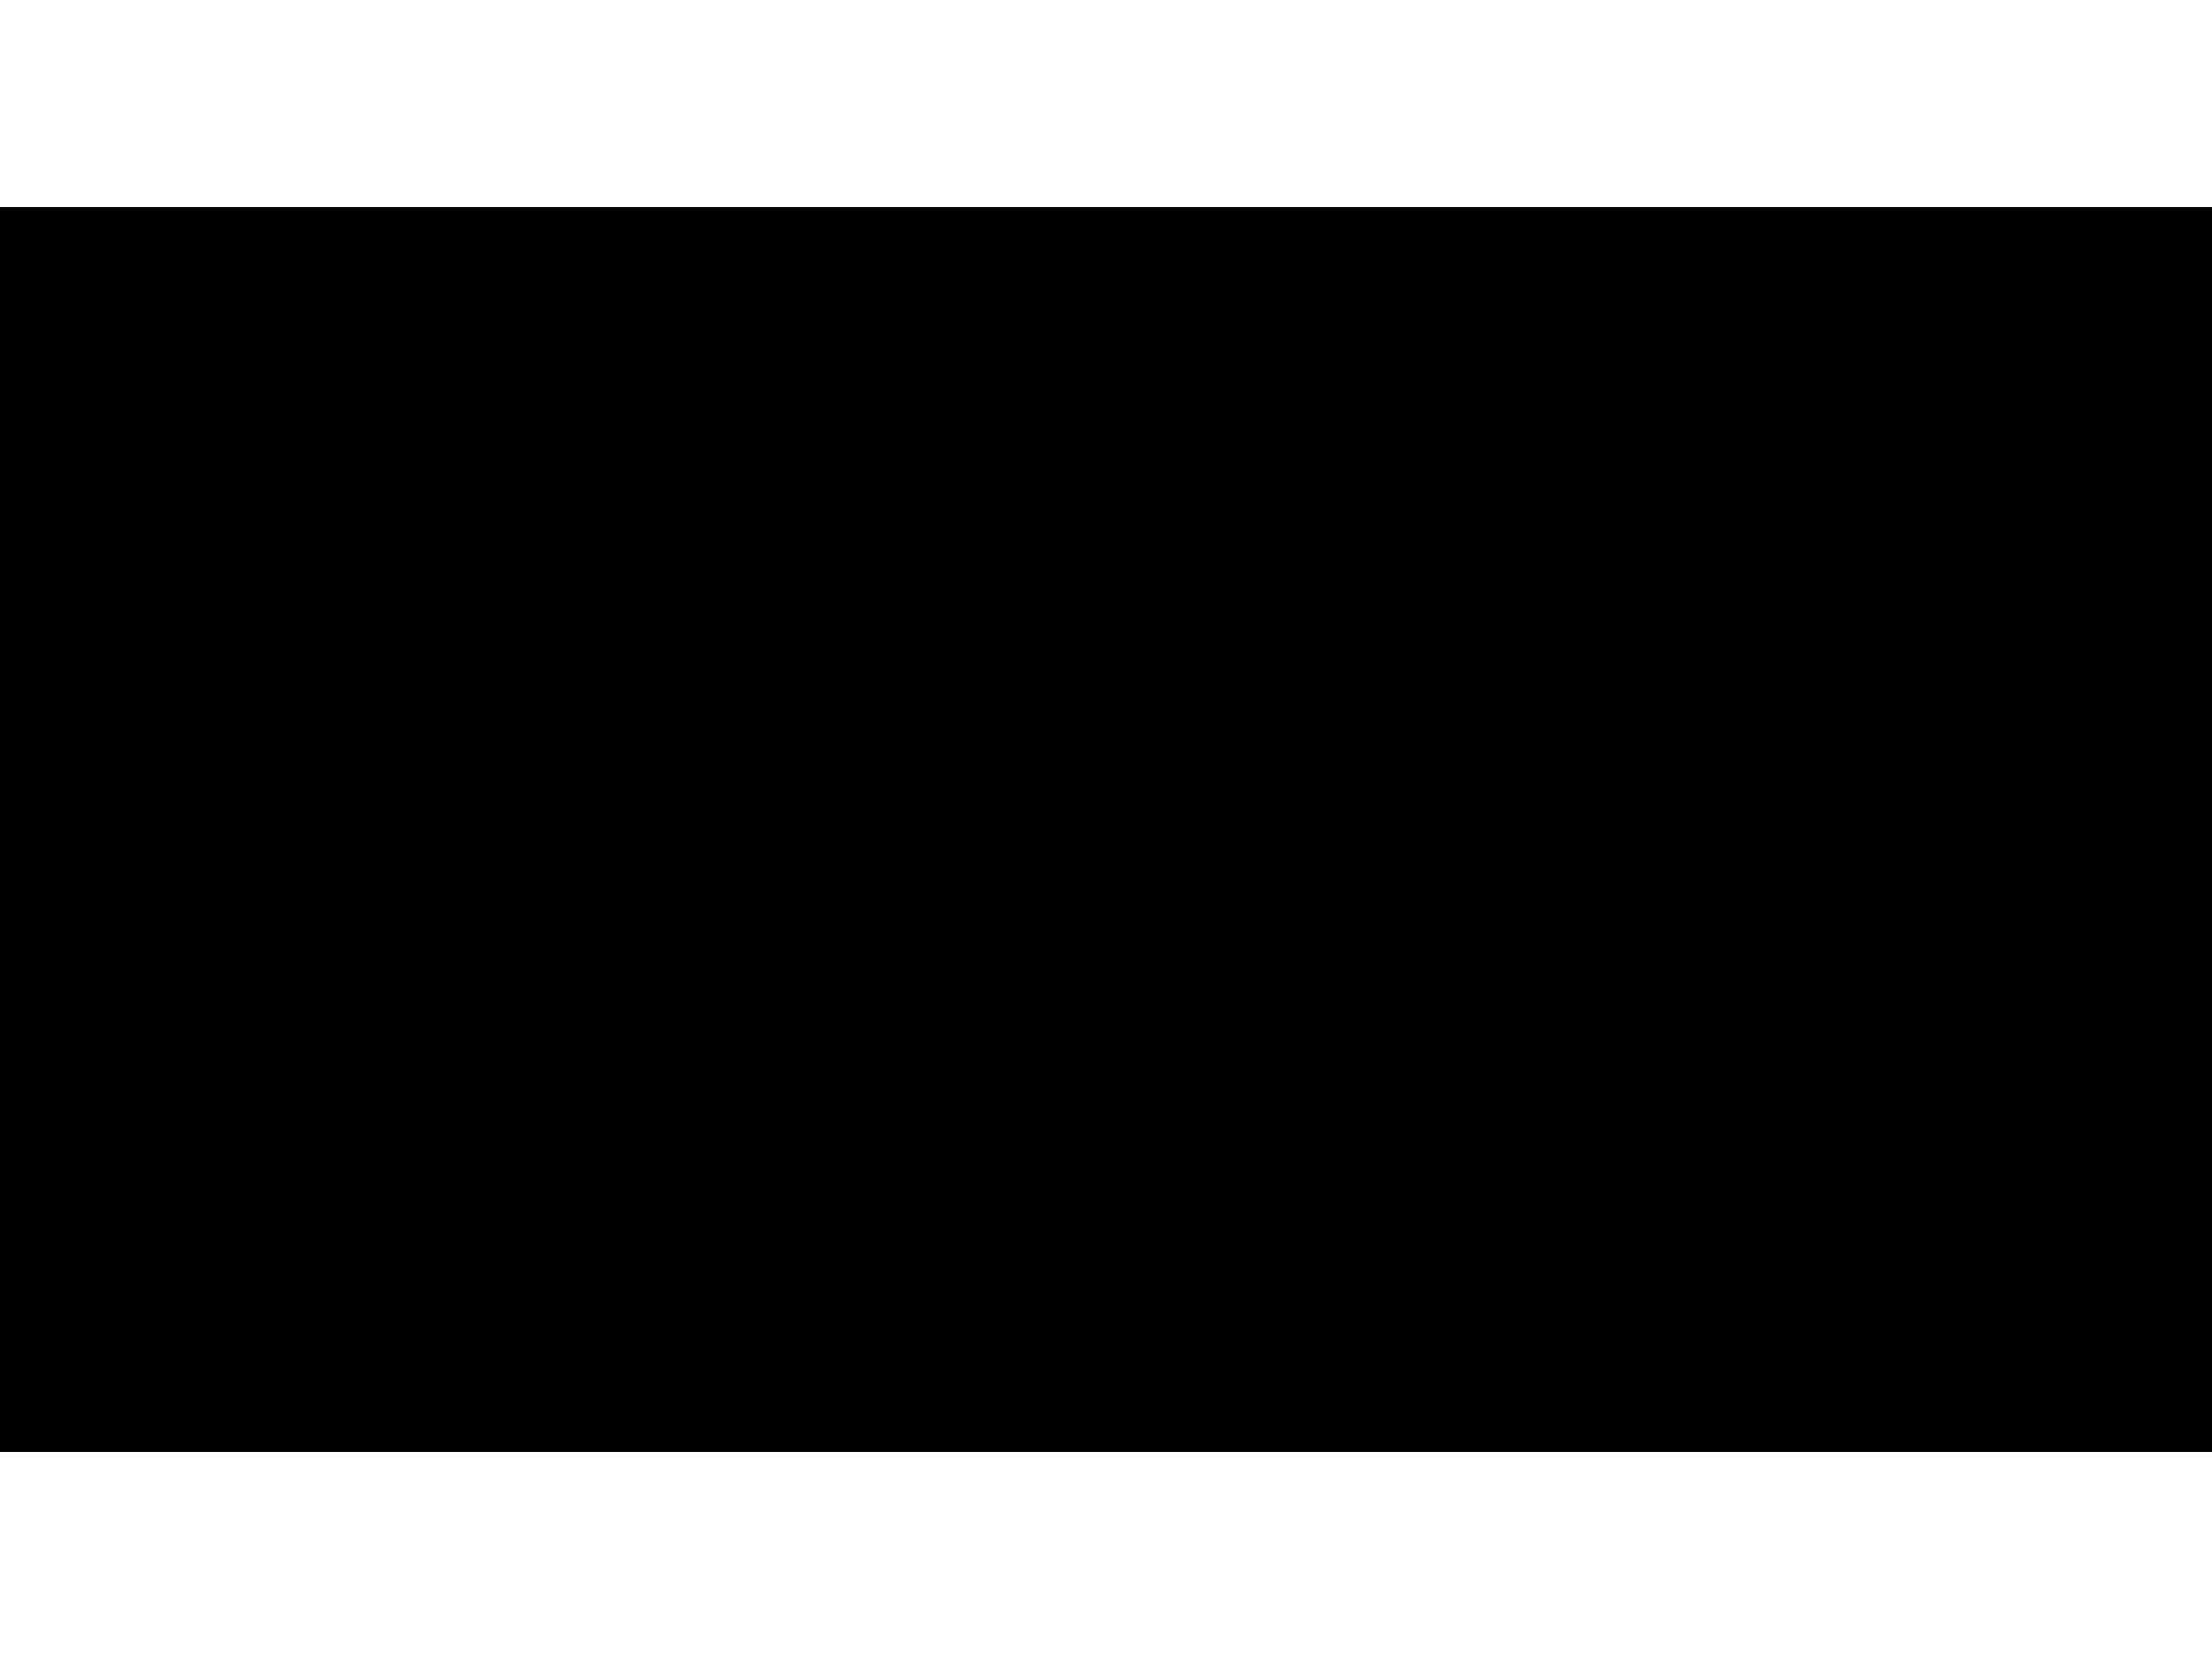 <svg id="Ebene_1" xmlns="http://www.w3.org/2000/svg" xmlns:xlink="http://www.w3.org/1999/xlink" viewBox="0 0 1024 768" width="1024" height="768"><style>.st0{clip-path:url(#SVGID_2_)}.st1{clip-path:url(#SVGID_7_)}.st2{clip-path:url(#SVGID_8_)}.st3{clip-path:url(#SVGID_9_)}.st4{clip-path:url(#SVGID_10_)}.st5{opacity:.8}.st6{clip-path:url(#SVGID_12_);fill:none;stroke:#e5007d;stroke-width:.5}.st7{clip-path:url(#SVGID_14_)}.st8{clip-path:url(#SVGID_16_);fill:none;stroke:#e5007d;stroke-width:.5}.st9{clip-path:url(#SVGID_18_)}.st10{clip-path:url(#SVGID_21_)}.st11,.st12{clip-path:url(#SVGID_22_);fill:#e5007d}.st12{fill:none;stroke:#e5007d;stroke-width:.5}.st13{clip-path:url(#SVGID_24_)}.st14{clip-path:url(#SVGID_26_);fill:none;stroke:#e5007d;stroke-width:.5}.st15{clip-path:url(#SVGID_28_)}.st16{clip-path:url(#SVGID_30_);fill:none;stroke:#e5007d;stroke-width:.5}.st17{clip-path:url(#SVGID_33_)}.st18{clip-path:url(#SVGID_34_)}.st19,.st20{clip-path:url(#SVGID_36_);fill:none;stroke:#000}.st20{clip-path:url(#SVGID_38_)}.st21{clip-path:url(#SVGID_40_)}.st22,.st23{clip-path:url(#SVGID_42_);fill:none;stroke:#000}.st23{clip-path:url(#SVGID_44_)}.st24{clip-path:url(#SVGID_46_)}.st25{clip-path:url(#SVGID_48_)}.st26{opacity:.5}.st27{clip-path:url(#SVGID_51_)}.st28,.st29{clip-path:url(#SVGID_52_);fill:#e5007d}.st29{fill:none;stroke:#43bdd6;stroke-width:2}.st30{clip-path:url(#SVGID_54_)}.st31{clip-path:url(#SVGID_56_);fill:none;stroke:#43bdd6;stroke-width:2}.st32{clip-path:url(#SVGID_58_)}.st33{clip-path:url(#SVGID_60_);fill:none;stroke:#43bdd6;stroke-width:2}.st34{clip-path:url(#SVGID_62_)}.st35{clip-path:url(#SVGID_64_);fill:none;stroke:#000}.st36{clip-path:url(#SVGID_66_)}.st37{clip-path:url(#SVGID_68_)}.st38{fill:none;stroke:#43bdd6;stroke-width:2}.st39{clip-path:url(#SVGID_76_)}.st40{clip-path:url(#SVGID_77_)}.st41{clip-path:url(#SVGID_78_)}.st42{clip-path:url(#SVGID_79_)}.st43{clip-path:url(#SVGID_80_)}.st44{clip-path:url(#SVGID_81_)}.st45,.st46{clip-path:url(#SVGID_82_)}.st46{fill:#e5007d}.st47{clip-path:url(#SVGID_88_)}.st48{clip-path:url(#SVGID_89_)}.st49{clip-path:url(#SVGID_90_)}.st50{clip-path:url(#SVGID_91_)}.st51{clip-path:url(#SVGID_92_);fill:none;stroke:#000}.st52{clip-path:url(#SVGID_95_)}.st53{clip-path:url(#SVGID_96_);fill:none;stroke:#000}.st54{clip-path:url(#SVGID_99_)}.st55{clip-path:url(#SVGID_100_);fill:none;stroke:#000}.st56{clip-path:url(#SVGID_124_)}.st57{clip-path:url(#SVGID_125_)}.st58{clip-path:url(#SVGID_126_)}.st59{clip-path:url(#SVGID_127_)}.st60{clip-path:url(#SVGID_128_)}.st61{clip-path:url(#SVGID_129_)}.st62{clip-path:url(#SVGID_130_)}.st63{clip-path:url(#SVGID_131_)}.st64{clip-path:url(#SVGID_132_)}.st65{clip-path:url(#SVGID_133_)}.st66{clip-path:url(#SVGID_134_)}.st67{clip-path:url(#SVGID_135_)}.st68{clip-path:url(#SVGID_136_)}.st69{clip-path:url(#SVGID_137_)}.st70{clip-path:url(#SVGID_138_)}.st71{clip-path:url(#SVGID_139_)}.st72{clip-path:url(#SVGID_140_)}.st73{clip-path:url(#SVGID_141_)}.st74{clip-path:url(#SVGID_142_)}.st75{clip-path:url(#SVGID_143_)}.st76{clip-path:url(#SVGID_144_)}.st77{clip-path:url(#SVGID_145_)}.st78{clip-path:url(#SVGID_146_);stroke:#000}.st78,.st79{fill:none}</style><defs><path id="SVGID_1_" d="M0 96h1024v576H0z"/></defs><clipPath id="SVGID_2_"><use xlink:href="#SVGID_1_" overflow="visible"/></clipPath><g class="st0"><defs><path id="SVGID_3_" d="M0 96h1024v576H0z"/></defs><defs><path id="SVGID_4_" d="M0 96h1024v576H0z"/></defs><defs><path id="SVGID_5_" d="M0 96h1024v576H0z"/></defs><defs><path id="SVGID_6_" d="M0 96h1024v576H0z"/></defs><clipPath id="SVGID_7_"><use xlink:href="#SVGID_3_" overflow="visible"/></clipPath><clipPath id="SVGID_8_" class="st1"><use xlink:href="#SVGID_4_" overflow="visible"/></clipPath><clipPath id="SVGID_9_" class="st2"><use xlink:href="#SVGID_5_" overflow="visible"/></clipPath><clipPath id="SVGID_10_" class="st3"><use xlink:href="#SVGID_6_" overflow="visible"/></clipPath><path class="st4" d="M476.4 430.9c.9-2.9 2-5.1 3.4-6.7 4.5 4.8 9.8 7.2 15.6 7.2 5.5 0 10.1-1.7 13.8-5.2s5.4-7.9 5.4-13.5c0-3.5-1-7.2-2.9-11-2-3.8-7.4-7.6-16.1-11.6-5.8-2.6-9.8-5-11.8-7-2.1-2-3.2-4.4-3.2-7.2 0-2.5 1-4.7 2.9-6.7 1.9-1.9 4.4-2.9 7.5-2.9 4.1 0 7.5 1.7 10.5 5.1 3 3.4 5 7.4 6 12.1h2.9v-19.6h-2.9c-1.2 3-2.2 4.9-3 5.7-3.6-4.5-8.2-6.7-13.7-6.7-5.4 0-9.7 1.9-12.6 5.7-3 3.8-4.5 7.8-4.5 11.9 0 4.4 1.4 8.1 4.2 11.1 2.8 3 7.4 6.1 13.8 9.3 6.1 3 10.2 5.5 12.3 7.7 2.1 2.1 3.1 4.9 3.1 8.2 0 2.8-1 5.4-2.9 7.8-1.9 2.4-4.9 3.6-8.8 3.6-9.1 0-15.3-6-18.8-18.1h-3V431h2.8zm-89.3-64.5v3.6c3.7 0 6.2.4 7.6 1.2s2.2 2 2.5 3.6c.3 1.6.4 6.1.4 13.4v18.9c0 7.7-.2 12.4-.5 13.8-.3 1.5-1.2 2.6-2.6 3.3-1.4.7-3.9 1.1-7.4 1.1v3.6h32.1v-3.6c-3.7 0-6.2-.4-7.6-1.2-1.4-.8-2.2-2-2.5-3.6-.3-1.6-.4-6.1-.4-13.4v-25.9c3-4.5 6.3-7.8 9.7-10.1 3.4-2.2 7-3.4 10.8-3.4 3.3 0 6 .8 8.2 2.5 2.1 1.7 3.5 3.6 3.9 5.7s.7 5.7.7 10.7v20.5c0 7.1-.1 11.4-.2 12.8s-.8 2.7-1.9 3.8c-1.1 1.1-3.6 1.7-7.3 1.7h-1.5v3.6h32.5v-3.6c-3.7 0-6.2-.4-7.6-1.2-1.4-.8-2.2-2-2.5-3.6-.3-1.6-.4-6.1-.4-13.4v-19.8c0-5.9-.5-10.3-1.4-13.4-.9-3.1-3-5.7-6.2-7.8s-7.4-3.2-12.4-3.2c-4.4 0-8.7 1.1-12.8 3.3-4.1 2.2-8 5.4-11.7 9.9-.2-5.5-.9-9.9-2-13.1h-2.1c-5.9 1.5-11.8 2.7-17.4 3.3m-54.4 17.4c1.8-11.7 7.4-17.5 16.8-17.5 3.9 0 7.1 1.2 9.8 3.7 2.7 2.5 4 6 4 10.6 0 .9-.1 2-.2 3.2h-30.4zm36.7-13.3c-4.5-5.1-11-7.6-19.3-7.6-8.9 0-16.2 3.3-22.1 10-5.9 6.6-8.9 15-8.9 25 0 7.1 1.5 13.1 4.6 18.1 3 5 7 8.8 11.7 11.5 4.8 2.7 9.9 4.1 15.2 4.1 5.8 0 11.1-1.5 16.1-4.5 4.9-3 8.2-7.1 9.9-12.4h-3.7c-3.9 8.4-10.6 12.6-20 12.6-6.9 0-12.1-2.8-15.6-8.4-3.5-5.6-5.2-14-5.2-25.1 0-1.5.1-3.8.3-6.8h44.3c-.3-6-2.7-11.5-7.3-16.5"/><path class="st4" d="M376.3 383.8c.2 1 .3 2 .3 3.1H332.3l.3-3.1M473.4 428.9v2h3c.2-.7.5-1.4.7-2.1m8.6 0c3 1.7 6.3 2.6 9.8 2.6 3.9 0 7.3-.9 10.3-2.6m4.5-63.3V364h-2.9c-.2.6-.5 1.1-.7 1.6m-6.7-.1c-2.7-1.8-5.8-2.7-9.3-2.7-3.7 0-6.9.9-9.5 2.7"/><g class="st4"><g class="st5"><defs><path id="SVGID_11_" d="M981.3 127.7h9.6v4.3h-9.6z"/></defs><clipPath id="SVGID_12_"><use xlink:href="#SVGID_11_" overflow="visible"/></clipPath></g><defs><path id="SVGID_13_" d="M0 96h1024v576H0z"/></defs><clipPath id="SVGID_14_"><use xlink:href="#SVGID_13_" overflow="visible"/></clipPath><g class="st7"><g class="st5"><defs><path id="SVGID_15_" d="M981.3 129.1h9.6v4.3h-9.6z"/></defs><clipPath id="SVGID_16_"><use xlink:href="#SVGID_15_" overflow="visible"/></clipPath></g><defs><path id="SVGID_17_" d="M0 96h1024v576H0z"/></defs><clipPath id="SVGID_18_"><use xlink:href="#SVGID_17_" overflow="visible"/></clipPath><g class="st9"><g class="st5"><defs><path id="SVGID_19_" d="M981.3 171h9.6v4.3h-9.6z"/></defs><defs><path id="SVGID_20_" d="M981.3 171h9.6v4.3h-9.6z"/></defs><clipPath id="SVGID_21_"><use xlink:href="#SVGID_19_" overflow="visible"/></clipPath><clipPath id="SVGID_22_" class="st10"><use xlink:href="#SVGID_20_" overflow="visible"/></clipPath></g><defs><path id="SVGID_23_" d="M0 96h1024v576H0z"/></defs><clipPath id="SVGID_24_"><use xlink:href="#SVGID_23_" overflow="visible"/></clipPath><g class="st13"><g class="st5"><defs><path id="SVGID_25_" d="M981.3 273.5h9.6v4.3h-9.6z"/></defs><clipPath id="SVGID_26_"><use xlink:href="#SVGID_25_" overflow="visible"/></clipPath></g><defs><path id="SVGID_27_" d="M0 96h1024v576H0z"/></defs><clipPath id="SVGID_28_"><use xlink:href="#SVGID_27_" overflow="visible"/></clipPath><g class="st15"><g class="st5"><defs><path id="SVGID_29_" d="M981.3 234.8h9.6v4.3h-9.6z"/></defs><clipPath id="SVGID_30_"><use xlink:href="#SVGID_29_" overflow="visible"/></clipPath></g><defs><path id="SVGID_31_" d="M0 96h1024v576H0z"/></defs><defs><path id="SVGID_32_" d="M0 96h1024v576H0z"/></defs><clipPath id="SVGID_33_"><use xlink:href="#SVGID_31_" overflow="visible"/></clipPath><clipPath id="SVGID_34_" class="st17"><use xlink:href="#SVGID_32_" overflow="visible"/></clipPath><path class="st18" d="M907.7 366.4v3.6c3.7 0 6.2.4 7.6 1.2 1.4.8 2.2 2 2.5 3.6s.4 6.1.4 13.4v18.9c0 7.7-.2 12.4-.5 13.8-.3 1.5-1.2 2.6-2.6 3.3s-3.9 1.1-7.4 1.1v3.6h32.1v-3.6c-3.7 0-6.2-.4-7.6-1.2-1.4-.8-2.2-2-2.5-3.6-.3-1.6-.4-6.1-.4-13.4v-25.9c3-4.5 6.3-7.8 9.7-10.1 3.4-2.2 7-3.4 10.8-3.4 3.3 0 6 .8 8.2 2.5 2.1 1.7 3.5 3.6 3.9 5.7.5 2.1.7 5.7.7 10.7v20.5c0 7.1-.1 11.4-.2 12.8-.2 1.4-.8 2.7-1.9 3.8-1.1 1.1-3.6 1.7-7.3 1.7h-1.5v3.6h32.5v-3.6c-3.7 0-6.2-.4-7.6-1.2-1.4-.8-2.2-2-2.5-3.6-.3-1.6-.4-6.1-.4-13.4v-19.8c0-5.9-.5-10.3-1.4-13.4-.9-3.1-3-5.7-6.2-7.8-3.3-2.1-7.4-3.2-12.4-3.2-4.4 0-8.7 1.1-12.8 3.3-4.1 2.2-8 5.4-11.7 9.9-.2-5.5-.9-9.9-2-13.1h-2.1c-5.8 1.5-11.7 2.7-17.4 3.3m-54.4 17.4c1.8-11.7 7.4-17.5 16.8-17.5 3.9 0 7.1 1.2 9.8 3.7s4 6 4 10.6c0 .9-.1 2-.2 3.2h-30.4zm36.8-13.3c-4.5-5.1-11-7.6-19.3-7.6-8.9 0-16.2 3.3-22.1 10-5.9 6.6-8.9 15-8.9 25 0 7.1 1.5 13.1 4.6 18.1 3 5 7 8.8 11.7 11.5 4.8 2.7 9.9 4.1 15.3 4.1 5.8 0 11.1-1.5 16.1-4.5 4.9-3 8.2-7.1 9.9-12.4h-3.7c-3.9 8.4-10.6 12.6-20 12.6-6.9 0-12.1-2.8-15.6-8.4-3.5-5.6-5.2-14-5.2-25.1 0-1.5.1-3.8.3-6.8h44.3c-.5-6-2.9-11.5-7.4-16.5m-58.9-5.1h-19.1v-19.9h-2.5c-.9 6.2-3.1 11.1-6.5 14.6s-7.1 5.2-11.4 5.3v3.6h9.2v35.9c0 7.4.4 12.5 1.1 15.5.7 3 2.5 5.5 5.3 7.7s6.1 3.3 9.8 3.3c3.2 0 6.3-.9 9.5-2.6 3.1-1.7 5.5-4.3 7.1-7.7l-2.5-1.5c-2.7 4.2-6 6.3-9.7 6.3-1.9 0-3.7-.6-5.4-1.9s-2.8-2.9-3.3-4.9c-.5-2-.8-6-.8-11.9V369h19.1v-3.6h.1zm-61.2 0v-4.8c0-11.6.2-19.1.7-22.6.5-3.5 1.9-6.5 4.4-8.8 2.5-2.3 5.3-3.5 8.6-3.5 4.1 0 7.3 2.3 9.9 7 2.3 4.2 4.8 6.3 7.5 6.3 1.4 0 2.6-.5 3.6-1.5s1.5-2.2 1.5-3.7c0-2.6-1.8-5.2-5.5-7.7s-8.5-3.8-14.7-3.8c-5 0-9.3 1-13 3-3.6 2-6.7 4.9-9.1 8.6-2.4 3.7-3.8 7.4-4.4 10.9-.5 3.5-.8 8.5-.8 14.9v5.8H747v3.6h11.8v38.1c0 7.7-.2 12.4-.5 13.8-.3 1.5-1.2 2.6-2.6 3.3-1.4.7-3.8 1.1-7.4 1.1v3.6h34.3v-3.6h-3.3c-3.3 0-5.6-.5-6.9-1.4-1.3-.9-2-2.3-2.2-4.1-.2-1.8-.3-6-.3-12.8V369h23v-3.6H770zm-52.3 49.8c-4 3.2-7.6 5.6-10.8 7.2s-6 2.4-8.4 2.4c-2.7 0-5-1-6.7-3-1.7-2-2.6-4.6-2.6-7.8 0-8.2 6.7-15 20-20.5l8.4-3.4v25.1zm16.1 9.7c-2.1 0-3.4-.9-4.1-2.6-.6-1.7-.9-5.5-.9-11.5v-25.7c0-5.4-.6-9.4-1.8-12.1-1.2-2.6-3.6-5-7.1-7-3.6-2.1-8.7-3.1-15.3-3.1-8.9 0-15.4 1.7-19.5 5.1-4.2 3.4-6.3 6.6-6.3 9.5 0 3 1.6 4.5 4.7 4.5 3.5 0 5.7-2.6 6.5-7.9.9-5.2 5.2-7.7 13-7.7 3.9 0 7 .8 9.4 2.3 2.4 1.5 3.8 3.3 4.4 5.3.6 2 .9 5.1.9 9.5v3.1l-12 4.9c-9.1 3.8-16.3 7.6-21.5 11.6-5.2 4-7.8 8.6-7.8 14 0 4.1 1.5 7.4 4.6 9.9s6.8 3.7 11.1 3.7c3.4 0 7.1-.9 11.4-2.8s9-4.6 14.1-8.3c.6 3.7 2 6.5 4 8.3 2 1.9 4.8 2.8 8.3 2.8 8.2 0 12.5-4.4 13-13.2H740c-.7 4.8-2.8 7.4-6.2 7.4m-122-102.6h-1.7c-5.3 2.2-12 3.3-20 3.3v3.6c4.6 0 7.5.9 8.7 2.6 1.2 1.7 1.8 5.8 1.8 12.2v63.3c0 7.1-.1 11.4-.3 12.8-.2 1.5-.9 2.7-1.9 3.8-1.1 1.1-3.5 1.6-7.3 1.6h-1.7v3.6h32.2v-3.6c-3.6 0-6-.4-7.4-1.3-1.3-.9-2.1-2.1-2.3-3.7-.2-1.7-.4-6-.4-13.2v-25.4c2.5-4.7 5.2-8.2 8.4-10.6 3.2-2.3 6.8-3.5 10.8-3.5 3.5 0 6.3.9 8.6 2.5 2.3 1.7 3.7 3.7 4.4 6.3.6 2.5.9 6.5.9 11.7v19c0 7-.1 11.3-.3 12.7-.2 1.5-.9 2.8-1.9 3.8-1.1 1.1-3.6 1.7-7.3 1.7h-1.5v3.6h32.8v-3.6c-3.8 0-6.3-.4-7.7-1.1-1.4-.7-2.2-1.9-2.5-3.5-.3-1.6-.4-6.1-.4-13.5v-17.5c0-7.1-.5-12.3-1.5-15.5-1-3.2-3.3-5.9-6.7-8-3.4-2.2-7.8-3.3-13-3.3-4.6 0-8.8 1.1-12.7 3.3-3.8 2.2-7.3 5.4-10.4 9.8v-53.6h.3zm-50.7 105c-7.6 0-13.3-2.8-17-8.4-3.7-5.7-5.6-13.4-5.6-23.4 0-9.7 1.8-16.9 5.2-21.7s8.7-7.2 15.6-7.2c3.9 0 6.5.6 7.8 1.8 1.3 1.2 2.2 3.3 2.9 6.3.8 4 2.9 6 6.3 6 1.6 0 2.8-.6 3.7-1.7.9-1.1 1.3-2.3 1.3-3.6 0-3.5-2.3-6.4-6.9-8.8s-9.7-3.6-15.1-3.6c-9.1 0-17 3.3-23.6 9.7-6.7 6.5-10 14.9-10 25.3 0 10.1 3.1 18.2 9.3 24.4 6.2 6.1 13.8 9.2 22.8 9.2 14 0 22.8-6 26.3-18.1h-3.4c-2.9 9.2-9.4 13.8-19.6 13.8m-84.7 3.6c.9-2.9 2-5.1 3.4-6.7 4.5 4.8 9.8 7.2 15.6 7.2 5.5 0 10.1-1.7 13.8-5.2s5.4-7.9 5.4-13.5c0-3.5-1-7.2-2.9-11-2-3.8-7.4-7.6-16.1-11.6-5.8-2.6-9.8-5-11.8-7-2.1-2-3.2-4.4-3.2-7.2 0-2.5 1-4.7 2.9-6.7 1.9-1.9 4.4-2.9 7.5-2.9 4.1 0 7.5 1.7 10.5 5.1 3 3.4 5 7.4 6 12.1h2.9v-19.6h-2.9c-1.2 3-2.2 4.9-3 5.7-3.6-4.5-8.2-6.7-13.7-6.7-5.4 0-9.7 1.9-12.6 5.7-3 3.8-4.5 7.8-4.5 11.9 0 4.4 1.4 8.1 4.2 11.1 2.8 3 7.4 6.1 13.8 9.3 6.1 3 10.2 5.5 12.3 7.7 2.1 2.1 3.1 4.9 3.1 8.2 0 2.8-1 5.4-2.9 7.8-1.9 2.4-4.9 3.6-8.8 3.6-9.1 0-15.3-6-18.8-18.1h-3V431h2.8zm-89.3-64.5v3.6c3.7 0 6.2.4 7.6 1.2s2.2 2 2.5 3.6c.3 1.6.4 6.1.4 13.4v18.9c0 7.7-.2 12.4-.5 13.8-.3 1.5-1.2 2.6-2.6 3.3-1.4.7-3.9 1.1-7.4 1.1v3.6h32.1v-3.6c-3.7 0-6.2-.4-7.6-1.2-1.4-.8-2.2-2-2.5-3.6-.3-1.6-.4-6.1-.4-13.4v-25.9c3-4.5 6.3-7.8 9.7-10.1 3.4-2.2 7-3.4 10.8-3.4 3.3 0 6 .8 8.2 2.5 2.1 1.7 3.5 3.6 3.9 5.7s.7 5.7.7 10.7v20.5c0 7.1-.1 11.4-.2 12.8s-.8 2.7-1.9 3.8c-1.1 1.1-3.6 1.7-7.3 1.7h-1.5v3.6h32.5v-3.6c-3.7 0-6.2-.4-7.6-1.2-1.4-.8-2.2-2-2.5-3.6-.3-1.6-.4-6.1-.4-13.4v-19.8c0-5.9-.5-10.3-1.4-13.4-.9-3.1-3-5.7-6.2-7.8s-7.4-3.2-12.4-3.2c-4.4 0-8.7 1.1-12.8 3.3-4.1 2.2-8 5.4-11.7 9.9-.2-5.5-.9-9.9-2-13.1h-2.1c-5.9 1.5-11.8 2.7-17.4 3.3m-54.4 17.4c1.8-11.7 7.4-17.5 16.8-17.5 3.9 0 7.1 1.2 9.8 3.7 2.7 2.5 4 6 4 10.6 0 .9-.1 2-.2 3.2h-30.4zm36.7-13.3c-4.5-5.1-11-7.6-19.3-7.6-8.9 0-16.2 3.3-22.1 10-5.9 6.6-8.9 15-8.9 25 0 7.1 1.5 13.1 4.6 18.1 3 5 7 8.8 11.7 11.5 4.8 2.7 9.9 4.1 15.2 4.1 5.8 0 11.1-1.5 16.1-4.5 4.9-3 8.2-7.1 9.9-12.4h-3.7c-3.9 8.4-10.6 12.6-20 12.6-6.9 0-12.1-2.8-15.6-8.4-3.5-5.6-5.2-14-5.2-25.1 0-1.5.1-3.8.3-6.8h44.3c-.3-6-2.7-11.5-7.3-16.5M283 402.6c-2.8 3.1-6.2 4.6-10.1 4.6-4.2 0-7.7-1.5-10.5-4.6s-4.1-8-4.1-14.7c0-7.2 1.2-12.5 3.6-16.1s5.9-5.3 10.7-5.3c3.8 0 7.1 1.4 10.1 4.3m-10.2-8c-7 0-13 2.2-18.1 6.8-5.1 4.5-7.6 10-7.6 16.5 0 4.6 1.2 8.7 3.7 12.5 2.5 3.7 6.2 7 11.1 9.9-9.4 1.8-14.2 6-14.2 12.8 0 3.5 1.7 6.4 5 8.6 3.3 2.3 10.5 3.6 21.6 4.1 9.7.4 16.4 1.7 20.2 3.7 3.8 2.1 5.7 5.8 5.7 10.9 0 4.7-2.1 8.6-6.3 11.6-4.2 3-10.1 4.5-17.7 4.5-8.5 0-14.8-1.5-19.1-4.5-4.3-3-6.4-6.7-6.4-11.3 0-3.9 1.6-7.6 4.8-11.1-.7-.3-1.4-.4-2.2-.4-3 0-5.4 1-7 3-1.7 2-2.5 4.6-2.5 7.7 0 5.7 2.9 10.4 8.7 14.1 5.8 3.7 13.5 5.6 23.1 5.6 10.5 0 18.5-2.1 24.1-6.3 5.6-4.2 8.4-9.7 8.4-16.5 0-4.9-1.4-9.1-4.1-12.5-2.7-3.5-6.4-5.9-11-7-4.6-1.2-11.1-2-19.7-2.3-7.8-.4-12.9-1-15.4-1.9-2.5-.8-3.7-2.1-3.7-4.1 0-4.1 5.5-6.3 16.4-6.7 10.6-.4 18-2.9 22.5-7.7 4.4-4.7 6.7-10.2 6.7-16.4 0-4.7-1.3-9.2-4.1-13.5 2.4-2.7 4.5-4.1 6.5-4.1 1.2 0 2.5 1 3.6 2.9 1.2 2.1 2.7 3.2 4.4 3.2 3.1 0 4.6-1.7 4.6-5.1 0-1.6-.7-3.1-2.1-4.4-1.4-1.3-3.3-2-5.8-2-4.5 0-9 2.5-13.3 7.4-5.2-5.3-12.2-8-20.8-8m-49.5 0c-5.1 1.8-12.2 3.2-21.4 4.1v3.6h2.1c2.9 0 4.9.2 6.1.6 1.2.4 2.1 1.4 2.8 3.1.7 1.7 1.1 6.2 1.1 13.7v19.2c0 7.1-.1 11.4-.3 12.8-.2 1.5-.8 2.7-1.9 3.8-1.1 1.1-3.5 1.6-7.1 1.6h-2.6v3.6H236v-3.6h-1.7c-3.3 0-5.6-.5-6.9-1.4-1.3-.9-2-2.3-2.2-4.1-.2-1.8-.3-6-.3-12.8v-44.3l-1.9.1zm-10.8-26.5c1.6 1.6 3.5 2.4 5.7 2.4s4.1-.8 5.7-2.4c1.5-1.6 2.3-3.5 2.3-5.8 0-2.2-.8-4.1-2.3-5.8-1.5-1.6-3.4-2.4-5.7-2.4s-4.1.8-5.7 2.4-2.3 3.5-2.3 5.8c-.1 2.2.7 4.2 2.3 5.8m-29.3 78.1c-3.3 4.4-6.6 7.4-10.2 8.7-3.6 1.4-8.1 2.1-13.7 2.1h-7.8c-7 0-11.4-1.1-13-3.3-1.6-2.2-2.4-9.5-2.4-22V375h11.5c4.5 0 7.7.3 9.5.9 1.9.6 3.3 1.9 4.3 3.9s1.5 5.9 1.5 11.7h3.6v-35.9h-3.6c0 5.2-.3 8.6-1 10.4-.6 1.8-2 3.1-4.1 4-2 .9-5.6 1.3-10.7 1.3h-11.1v-44.1h14.6c7.4 0 12.6.4 15.9 1.2 3.3.8 6.2 2.7 8.6 5.8s4.4 8.3 6.1 15.6h3.6l-2.5-26.2h-75v3.6c5.1 0 8.4.5 10 1.5s2.6 2.8 3 5.3c.4 2.5.6 7.8.6 15.8v51.5c0 8.8-.2 14.2-.6 16.4-.4 2.1-1.4 3.9-2.9 5.3s-4.9 2.1-10.1 2.1h-2v3.6h87l2.2-32.7h-3.7c-1.8 7.9-4.3 14-7.6 18.4M840.9 200.1c4.6 6.7 9.7 14.2 15.2 22.5-6.1 7.1-12.8 10.6-19.9 10.6-6.5 0-12.3-2.8-17.3-8.4-5.1-5.7-7.7-11.6-7.7-18.1 0-4.1 1.5-8.3 4.4-12.8 2.9-4.4 7.1-8.3 12.5-11.6 3.9 5.2 8.2 11.1 12.8 17.8m-14.4-47.8c0-3.7 1.1-6.8 3.3-9.2 2.2-2.5 5.2-3.7 9-3.7 1.9 0 3.6.3 5.1 1 1.5.7 2.9 1.7 4 2.9s2 2.7 2.6 4.5c.6 1.7.9 3.6.9 5.7 0 7-5.2 13.5-15.5 19.6-6.4-8.9-9.4-15.8-9.4-20.8m34.9 26.2c8.1.9 12.1 4.4 12.1 10.3 0 2.5-.9 6-2.6 10.4-1.7 4.4-4.1 8.7-7 12.8-4.1-5.8-8.3-11.7-12.6-17.8-4.3-6-8.8-12.1-13.4-18.3 14.9-7.5 22.3-15.2 22.3-23.1 0-5.1-2.2-9.2-6.7-12.4-4.4-3.1-9.5-4.7-15.1-4.7-6.3 0-11.5 2.1-15.6 6.3-4.2 4.2-6.2 9-6.2 14.3 0 6.8 3 14.5 9.1 22.9-10.1 6.8-16.9 12.4-20.4 16.7-3.5 4.4-5.3 9.9-5.3 16.4-.1 4.2.7 8.1 2.4 11.7 1.7 3.5 3.9 6.6 6.7 9.1 2.8 2.6 6 4.5 9.5 5.9 3.6 1.4 7.2 2.1 10.8 2 10.2 0 19.8-5.1 28.8-15.2 7.6 10.1 16.5 15.2 26.6 15.2 4.6 0 8.7-1.3 12.3-3.9 3.6-2.6 5.9-6.1 7-10.3h-3.6c-2.6 4.6-6.4 6.9-11.3 6.9-3.5 0-6.9-1.1-10.1-3.2-3.1-2.1-7.5-7.1-13-15 2.3-3 4.9-7.9 7.7-14.6 3.4-8.1 6.6-13.5 9.6-16.4 3.2-2.9 6.9-4.9 11-6v-3.6h-33.2l.2 3.6zm-157.9 14.8c1.8-11.7 7.4-17.5 16.8-17.5 3.9 0 7.1 1.2 9.8 3.7 2.7 2.5 4 6 4 10.6 0 .9-.1 2-.2 3.2h-30.4zm36.7-13.3c-4.5-5.1-11-7.6-19.3-7.6-8.9 0-16.2 3.3-22.1 10-5.9 6.6-8.9 15-8.9 25 0 7.1 1.5 13.1 4.6 18.1 3 5 7 8.8 11.7 11.5 4.8 2.7 9.9 4.1 15.3 4.1 5.8 0 11.1-1.5 16.1-4.5 4.9-3 8.2-7.1 9.9-12.4h-3.7c-3.9 8.4-10.6 12.6-20 12.6-6.9 0-12.1-2.8-15.6-8.4-3.5-5.6-5.2-14-5.2-25.1 0-1.5.1-3.8.3-6.8h44.3c-.5-6-2.9-11.4-7.4-16.5m-71.6-48.1c-1.6.7-4.5 1.4-8.8 2.2s-7.9 1.1-11.1 1.1v3.5c4.6 0 7.5.9 8.7 2.6 1.2 1.7 1.8 5.9 1.8 12.6v62.8c0 7.4-.1 11.8-.4 13.3-.3 1.5-1.1 2.8-2.3 3.6-1.3.9-3.5 1.3-6.6 1.3h-2.2v3.6h33.9v-3.6h-1.9c-3.3 0-5.6-.5-6.9-1.4s-2-2.3-2.2-4.1c-.2-1.8-.3-6-.3-12.8v-84.8l-1.7.1zM619 224.8c-4 3.2-7.6 5.6-10.8 7.2-3.2 1.6-6 2.4-8.4 2.4-2.7 0-5-1-6.7-3-1.7-2-2.6-4.6-2.6-7.8 0-8.2 6.7-15 20-20.5l8.4-3.4v25.1zm16.1 9.6c-2.1 0-3.4-.9-4.1-2.6-.6-1.7-.9-5.5-.9-11.5v-25.7c0-5.4-.6-9.4-1.8-12.1-1.2-2.6-3.6-5-7.1-7-3.6-2.1-8.7-3.1-15.3-3.1-8.9 0-15.4 1.7-19.5 5.1-4.2 3.4-6.3 6.6-6.3 9.5 0 3 1.6 4.5 4.7 4.5 3.5 0 5.7-2.6 6.5-7.9.9-5.2 5.2-7.7 13-7.7 3.9 0 7 .8 9.4 2.3 2.4 1.5 3.8 3.3 4.4 5.3.6 2 .9 5.1.9 9.5v3.1l-12 4.9c-9.1 3.8-16.3 7.6-21.5 11.6-5.2 4-7.8 8.6-7.8 14 0 4.1 1.5 7.4 4.6 9.9 3.1 2.5 6.8 3.7 11.1 3.7 3.4 0 7.1-.9 11.4-2.8 4.3-1.9 9-4.6 14.1-8.3.6 3.7 2 6.5 4 8.3 2 1.9 4.8 2.8 8.3 2.8 8.2 0 12.5-4.4 13-13.2h-2.9c-.7 4.8-2.8 7.4-6.2 7.4m-186.8-58.5v3.6c3.6 0 6 .4 7.4 1.2 1.4.9 2.2 2.1 2.4 3.7.2 1.7.4 6.1.4 13.3v19c0 7.6-.2 12.2-.5 13.7s-1.2 2.6-2.5 3.4c-1.4.7-3.7 1.1-7.1 1.1v3.6h31.1v-3.6c-3.5 0-5.9-.4-7.2-1.3-1.3-.9-2.1-2.2-2.3-3.9s-.3-6-.3-13v-26.4c3.5-4.1 6.9-7.3 10.2-9.3 3.3-2.1 6.6-3.1 9.8-3.1 3.3 0 6.1.9 8.3 2.7 2.2 1.8 3.6 3.9 4 6.5.4 2.5.6 6.6.6 12.1v17.6c0 7.7-.2 12.3-.5 13.8s-1.2 2.6-2.6 3.3c-1.4.7-3.8 1.1-7.3 1.1v3.6h30.7V235c-3.3 0-5.5-.5-6.8-1.4-1.3-1-2-2.3-2.2-4.1-.2-1.7-.3-6-.3-12.7v-25c3.4-4.6 6.8-8.1 10.2-10.3 3.4-2.3 6.8-3.4 10.1-3.4s6 .8 8.1 2.3c2.1 1.5 3.4 3.4 3.8 5.6.5 2.2.7 5.4.7 9.7v21.2c0 7.6-.2 12.2-.5 13.7s-1.2 2.7-2.5 3.4c-1.4.7-3.7 1.1-7.1 1.1v3.6h31.7v-3.6c-3.7 0-6.2-.4-7.6-1.2-1.4-.8-2.2-2-2.5-3.6-.3-1.6-.4-6.1-.4-13.5v-19c0-6.5-.4-11.1-1.1-14-.7-2.9-2.8-5.5-6.2-7.7-3.4-2.3-7.6-3.4-12.5-3.4-4.3 0-8.5 1.2-12.6 3.6-4.2 2.4-8.2 5.9-12.1 10.7-1.3-4.7-3.6-8.3-6.8-10.7-3.3-2.4-7.5-3.6-12.7-3.6-4.6 0-8.9 1.1-12.9 3.3-4 2.2-7.7 5.5-11.2 10 0-5.4-.7-9.9-2.2-13.3h-.8c-4.8 1.3-10.9 2.4-18.2 3.2m-34.9 2.6c4 .1 6 1.3 6 3.6 0 3.4-5.4 8.9-16.2 16.5l-6.7 4.6v-71.3h-1.7c-1.5.7-4.5 1.4-8.7 2.2-4.3.7-7.9 1.1-11 1.1v3.5c4.4 0 7.3.9 8.4 2.6s1.8 5.7 1.8 11.8v63.6c0 7.1-.1 11.4-.2 12.8-.2 1.5-.8 2.7-1.9 3.8-1.1 1.1-3.5 1.6-7.3 1.6h-2.4v3.6h32.2v-3.6c-3.2 0-5.4-.5-6.7-1.4-1.3-1-2-2.3-2.2-4.1-.2-1.7-.3-6-.3-12.7v-9.1l3.3-2.5 16.3 18.9c3.5 4.1 5.2 6.6 5.2 7.5 0 2.2-2.6 3.3-7.9 3.4v3.6H445v-3.6c-2.1-.1-4.1-.7-6-2-2-1.2-4.6-3.8-8.1-7.8l-22.6-26.5c5.3-4.2 9.2-7.4 11.8-9.5 7.9-6.9 14.2-10.5 18.9-10.6v-3.6h-25.5v3.6h-.1zm-72.8-6.1c-7.8 2.5-14.2 4-19 4.6v3.5h1.7c3.3 0 5.6.5 6.9 1.4 1.3 1 2 2.3 2.2 4.1.2 1.7.3 6 .3 12.8v17.9c0 7.4-.1 11.8-.4 13.3s-1.1 2.8-2.3 3.6c-1.3.9-3.5 1.3-6.6 1.3h-1.7v3.6h33.7v-3.6h-2.1c-3.3 0-5.6-.5-6.9-1.4-1.3-.9-2-2.3-2.2-4.1-.2-1.8-.3-6-.3-12.8v-11.3c0-5.7.4-10.1 1.3-13.4.9-3.3 2.9-6.4 6-9.4s5.8-4.5 8-4.5c1.9 0 3.3 1.3 4.2 3.9 1.3 3.8 3.3 5.8 5.9 5.8 1.4 0 2.7-.5 3.7-1.7 1-1.1 1.5-2.4 1.5-3.9 0-2.2-1-4.4-2.9-6.5-2-2.1-4.6-3.2-8.1-3.2-3.8 0-7.6 1.5-11.6 4.6s-6.8 6.9-8.6 11.5c-.4-6.6-1.2-12-2.7-16.1m-73.9 20.9c1.8-11.7 7.4-17.5 16.8-17.5 3.9 0 7.1 1.2 9.8 3.7s4 6 4 10.6c0 .9-.1 2-.2 3.2h-30.4zm36.7-13.3c-4.5-5.1-11-7.6-19.3-7.6-8.9 0-16.2 3.3-22.1 10-5.9 6.6-8.9 15-8.9 25 0 7.1 1.5 13.1 4.6 18.1 3 5 7 8.8 11.7 11.5 4.8 2.7 9.9 4.1 15.2 4.1 5.8 0 11.1-1.5 16.1-4.5 4.9-3 8.2-7.1 9.9-12.4h-3.7c-3.9 8.4-10.6 12.6-20 12.6-6.9 0-12.1-2.8-15.6-8.4-3.5-5.6-5.2-14-5.2-25.1 0-1.5.1-3.8.3-6.8h44.3c-.4-6-2.8-11.4-7.3-16.5m-168.3-46.7h-32v3.6h2.9c5.3 0 8.7.5 10.3 1.4s2.6 2.6 3.1 5c.5 2.5.7 7.8.7 16.2v45.7c0 8.7-.3 14.6-.9 17.8-.6 3.2-2.3 5.9-5.2 8.1s-6.5 3.4-11 3.7v3.6h37.6v-3.6c-4.9-.3-8.6-1.6-11.3-3.9-2.7-2.3-4.3-5-4.8-8s-.8-8.8-.8-17.2v-61.5l41.9 94.2h3.6l41.6-94.2V211c0 8.8-.3 14.4-.7 16.8-.5 2.4-1.6 4.2-3.3 5.3-1.7 1.1-4.8 1.7-9.3 1.7h-3.7v3.6H244v-3.6h-4.6c-4.7 0-7.9-.6-9.7-1.9-1.7-1.2-2.7-3.1-3.1-5.7-.4-2.6-.6-7.9-.6-16.2v-51.5c0-8.7.3-14.2.8-16.6.5-2.3 1.6-3.9 3.2-4.7s5-1.3 10.1-1.3h3.9v-3.6h-32.2l-38.3 86.9-38.4-86.9z"/><g><defs><path id="SVGID_35_" d="M0 96h1024v576H0z"/></defs><clipPath id="SVGID_36_"><use xlink:href="#SVGID_35_" overflow="visible"/></clipPath></g><g><defs><path id="SVGID_37_" d="M0 96h1024v576H0z"/></defs><clipPath id="SVGID_38_"><use xlink:href="#SVGID_37_" overflow="visible"/></clipPath></g><g><defs><path id="SVGID_39_" d="M0 96h1024v576H0z"/></defs><clipPath id="SVGID_40_"><use xlink:href="#SVGID_39_" overflow="visible"/></clipPath><g class="st21"><defs><path id="SVGID_41_" d="M0 96h1024v576H0z"/></defs><clipPath id="SVGID_42_"><use xlink:href="#SVGID_41_" overflow="visible"/></clipPath><path class="st22" d="M372.1 177.8c0-.1-.1-.1-.1-.1-.2-.1-.3-.2-.4-.3-.4-.3-.7-.7-1.1-1-.5-.4-1-.4-1.6-.5-.8-.1-1.7.1-2.4.2-.3.1-.6.1-.9.2-.5.2-.6.4-1 .8-.2.2-.3.4-.4.6-.2.4-.2 1-.1 1.4.1.3.2.5.2.7l.6 1.8c.3.6.5 1.3.8 1.9s.5 1.4 1.1 1.9c.5.5 1.2.8 1.9.9.9 0 1.8-.3 2.5-.8.3-.2.5-.4.7-.7.1-.2.2-.3.4-.5.2-.3.3-.6.3-1 .1-1 .2-2.1-.1-3-.2-.7.2-1 .1-1.7-.1-.3 0-.6-.2-.8"/><g><defs><path id="SVGID_43_" d="M0 96h1024v576H0z"/></defs><clipPath id="SVGID_44_"><use xlink:href="#SVGID_43_" overflow="visible"/></clipPath><path class="st23" d="M371.3 178"/></g><g><defs><path id="SVGID_45_" d="M0 96h1024v576H0z"/></defs><clipPath id="SVGID_46_"><use xlink:href="#SVGID_45_" overflow="visible"/></clipPath><g class="st24"><defs><path id="SVGID_47_" d="M0 96h1024v576H0z"/></defs><clipPath id="SVGID_48_"><use xlink:href="#SVGID_47_" overflow="visible"/></clipPath><g class="st25"><g class="st26"><defs><path id="SVGID_49_" d="M953.2 319.9h9.6v4.3h-9.6z"/></defs><defs><path id="SVGID_50_" d="M953.2 319.9h9.6v4.3h-9.6z"/></defs><clipPath id="SVGID_51_"><use xlink:href="#SVGID_49_" overflow="visible"/></clipPath><clipPath id="SVGID_52_" class="st27"><use xlink:href="#SVGID_50_" overflow="visible"/></clipPath></g><defs><path id="SVGID_53_" d="M0 96h1024v576H0z"/></defs><clipPath id="SVGID_54_"><use xlink:href="#SVGID_53_" overflow="visible"/></clipPath><g class="st30"><g class="st26"><defs><path id="SVGID_55_" d="M985 425.1h9.6v4.3H985z"/></defs><clipPath id="SVGID_56_"><use xlink:href="#SVGID_55_" overflow="visible"/></clipPath></g><defs><path id="SVGID_57_" d="M0 96h1024v576H0z"/></defs><clipPath id="SVGID_58_"><use xlink:href="#SVGID_57_" overflow="visible"/></clipPath><g class="st32"><g class="st26"><defs><path id="SVGID_59_" d="M984 319.9h9.6v4.3H984z"/></defs><clipPath id="SVGID_60_"><use xlink:href="#SVGID_59_" overflow="visible"/></clipPath></g><defs><path id="SVGID_61_" d="M0 96h1024v576H0z"/></defs><clipPath id="SVGID_62_"><use xlink:href="#SVGID_61_" overflow="visible"/></clipPath><path class="st34" d="M561.1 427.3c-7.6 0-13.3-2.8-17-8.4-3.7-5.7-5.6-13.4-5.6-23.4 0-9.7 1.8-16.9 5.2-21.7s8.7-7.2 15.6-7.2c3.9 0 6.5.6 7.8 1.8 1.3 1.2 2.2 3.3 2.9 6.3.8 4 2.9 6 6.3 6 1.6 0 2.8-.6 3.7-1.7s1.3-2.3 1.3-3.6c0-3.5-2.3-6.4-6.9-8.8-4.6-2.4-9.7-3.6-15.1-3.6-9.1 0-17 3.3-23.6 9.7-6.7 6.5-10 14.9-10 25.3 0 10.1 3.1 18.2 9.3 24.4 6.2 6.1 13.8 9.2 22.8 9.2 14 0 22.8-6 26.3-18.1h-3.4c-2.8 9.2-9.3 13.8-19.6 13.8"/><g><defs><path id="SVGID_63_" d="M0 96h1024v576H0z"/></defs><clipPath id="SVGID_64_"><use xlink:href="#SVGID_63_" overflow="visible"/></clipPath></g><g><defs><path id="SVGID_65_" d="M0 96h1024v576H0z"/></defs><clipPath id="SVGID_66_"><use xlink:href="#SVGID_65_" overflow="visible"/></clipPath><g class="st36"><defs><path id="SVGID_67_" d="M0 96h1024v576H0z"/></defs><clipPath id="SVGID_68_"><use xlink:href="#SVGID_67_" overflow="visible"/></clipPath><g class="st37"><defs><path id="SVGID_69_" d="M0 96h1024v576H0z"/></defs><defs><path id="SVGID_70_" d="M0 96h1024v576H0z"/></defs><defs><path id="SVGID_71_" d="M0 96h1024v576H0z"/></defs><defs><path id="SVGID_72_" d="M0 96h1024v576H0z"/></defs><defs><path id="SVGID_73_" d="M0 96h1024v576H0z"/></defs><defs><path id="SVGID_74_" d="M0 96h1024v576H0z"/></defs><defs><path id="SVGID_75_" d="M0 96h1024v576H0z"/></defs><clipPath id="SVGID_76_"><use xlink:href="#SVGID_69_" overflow="visible"/></clipPath><clipPath id="SVGID_77_" class="st39"><use xlink:href="#SVGID_70_" overflow="visible"/></clipPath><clipPath id="SVGID_78_" class="st40"><use xlink:href="#SVGID_71_" overflow="visible"/></clipPath><clipPath id="SVGID_79_" class="st41"><use xlink:href="#SVGID_72_" overflow="visible"/></clipPath><clipPath id="SVGID_80_" class="st42"><use xlink:href="#SVGID_73_" overflow="visible"/></clipPath><clipPath id="SVGID_81_" class="st43"><use xlink:href="#SVGID_74_" overflow="visible"/></clipPath><clipPath id="SVGID_82_" class="st44"><use xlink:href="#SVGID_75_" overflow="visible"/></clipPath><path class="st45" d="M385.1 229.5c-.2 1.5-.8 2.7-1.9 3.8-1.1 1.1-3.5 1.6-7.3 1.6h-2.4v3.6h32.2v-3.6c-3.2 0-5.4-.5-6.7-1.4s-2-2.3-2.2-4.1M416.1 223.9c3.5 4.1 5.2 6.6 5.2 7.5 0 2.2-2.6 3.3-7.9 3.4v3.6H445v-3.6c-2.1-.1-4.1-.7-6-2-2-1.2-4.6-3.8-8.1-7.8M420.1 189.1c7.9-6.9 14.2-10.5 18.9-10.6v-3.6h-25.5v3.6c4 .1 6 1.3 6 3.6"/><g><defs><path id="SVGID_83_" d="M0 96h1024v576H0z"/></defs><defs><path id="SVGID_84_" d="M0 96h1024v576H0z"/></defs><defs><path id="SVGID_85_" d="M0 96h1024v576H0z"/></defs><defs><path id="SVGID_86_" d="M0 96h1024v576H0z"/></defs><defs><path id="SVGID_87_" d="M0 96h1024v576H0z"/></defs><clipPath id="SVGID_88_"><use xlink:href="#SVGID_83_" overflow="visible"/></clipPath><clipPath id="SVGID_89_" class="st47"><use xlink:href="#SVGID_84_" overflow="visible"/></clipPath><clipPath id="SVGID_90_" class="st48"><use xlink:href="#SVGID_85_" overflow="visible"/></clipPath><clipPath id="SVGID_91_" class="st49"><use xlink:href="#SVGID_86_" overflow="visible"/></clipPath><clipPath id="SVGID_92_" class="st50"><use xlink:href="#SVGID_87_" overflow="visible"/></clipPath></g><g><defs><path id="SVGID_93_" d="M0 96h1024v576H0z"/></defs><defs><path id="SVGID_94_" d="M0 96h1024v576H0z"/></defs><clipPath id="SVGID_95_"><use xlink:href="#SVGID_93_" overflow="visible"/></clipPath><clipPath id="SVGID_96_" class="st52"><use xlink:href="#SVGID_94_" overflow="visible"/></clipPath><path class="st53" d="M372.1 177.8c0-.1-.1-.1-.1-.1-.2-.1-.3-.2-.4-.3-.4-.3-.7-.7-1.1-1-.5-.4-1-.4-1.6-.5-.8-.1-1.7.1-2.4.2-.3.1-.6.1-.9.2-.5.2-.6.4-1 .8-.2.2-.3.4-.4.6-.2.4-.2 1-.1 1.4.1.3.2.5.2.7l.6 1.8c.3.6.5 1.3.8 1.9s.5 1.4 1.1 1.9c.5.5 1.2.8 1.9.9.9 0 1.8-.3 2.5-.8.3-.2.5-.4.7-.7.1-.2.2-.3.4-.5.2-.3.3-.6.3-1 .1-1 .2-2.1-.1-3-.2-.7.2-1 .1-1.7-.1-.3 0-.6-.2-.8"/></g><g><defs><path id="SVGID_97_" d="M0 96h1024v576H0z"/></defs><defs><path id="SVGID_98_" d="M0 96h1024v576H0z"/></defs><clipPath id="SVGID_99_"><use xlink:href="#SVGID_97_" overflow="visible"/></clipPath><clipPath id="SVGID_100_" class="st54"><use xlink:href="#SVGID_98_" overflow="visible"/></clipPath><path class="st55" d="M371.3 178"/></g><g><defs><path id="SVGID_101_" d="M0 96h1024v576H0z"/></defs><defs><path id="SVGID_102_" d="M0 96h1024v576H0z"/></defs><defs><path id="SVGID_103_" d="M0 96h1024v576H0z"/></defs><defs><path id="SVGID_104_" d="M0 96h1024v576H0z"/></defs><defs><path id="SVGID_105_" d="M0 96h1024v576H0z"/></defs><defs><path id="SVGID_106_" d="M0 96h1024v576H0z"/></defs><defs><path id="SVGID_107_" d="M0 96h1024v576H0z"/></defs><defs><path id="SVGID_108_" d="M0 96h1024v576H0z"/></defs><defs><path id="SVGID_109_" d="M0 96h1024v576H0z"/></defs><defs><path id="SVGID_110_" d="M0 96h1024v576H0z"/></defs><defs><path id="SVGID_111_" d="M0 96h1024v576H0z"/></defs><defs><path id="SVGID_112_" d="M0 96h1024v576H0z"/></defs><defs><path id="SVGID_113_" d="M0 96h1024v576H0z"/></defs><defs><path id="SVGID_114_" d="M0 96h1024v576H0z"/></defs><defs><path id="SVGID_115_" d="M0 96h1024v576H0z"/></defs><defs><path id="SVGID_116_" d="M0 96h1024v576H0z"/></defs><defs><path id="SVGID_117_" d="M0 96h1024v576H0z"/></defs><defs><path id="SVGID_118_" d="M0 96h1024v576H0z"/></defs><defs><path id="SVGID_119_" d="M0 96h1024v576H0z"/></defs><defs><path id="SVGID_120_" d="M0 96h1024v576H0z"/></defs><defs><path id="SVGID_121_" d="M0 96h1024v576H0z"/></defs><defs><path id="SVGID_122_" d="M0 96h1024v576H0z"/></defs><defs><path id="SVGID_123_" d="M0 96h1024v576H0z"/></defs><clipPath id="SVGID_124_"><use xlink:href="#SVGID_101_" overflow="visible"/></clipPath><clipPath id="SVGID_125_" class="st56"><use xlink:href="#SVGID_102_" overflow="visible"/></clipPath><clipPath id="SVGID_126_" class="st57"><use xlink:href="#SVGID_103_" overflow="visible"/></clipPath><clipPath id="SVGID_127_" class="st58"><use xlink:href="#SVGID_104_" overflow="visible"/></clipPath><clipPath id="SVGID_128_" class="st59"><use xlink:href="#SVGID_105_" overflow="visible"/></clipPath><clipPath id="SVGID_129_" class="st60"><use xlink:href="#SVGID_106_" overflow="visible"/></clipPath><clipPath id="SVGID_130_" class="st61"><use xlink:href="#SVGID_107_" overflow="visible"/></clipPath><clipPath id="SVGID_131_" class="st62"><use xlink:href="#SVGID_108_" overflow="visible"/></clipPath><clipPath id="SVGID_132_" class="st63"><use xlink:href="#SVGID_109_" overflow="visible"/></clipPath><clipPath id="SVGID_133_" class="st64"><use xlink:href="#SVGID_110_" overflow="visible"/></clipPath><clipPath id="SVGID_134_" class="st65"><use xlink:href="#SVGID_111_" overflow="visible"/></clipPath><clipPath id="SVGID_135_" class="st66"><use xlink:href="#SVGID_112_" overflow="visible"/></clipPath><clipPath id="SVGID_136_" class="st67"><use xlink:href="#SVGID_113_" overflow="visible"/></clipPath><clipPath id="SVGID_137_" class="st68"><use xlink:href="#SVGID_114_" overflow="visible"/></clipPath><clipPath id="SVGID_138_" class="st69"><use xlink:href="#SVGID_115_" overflow="visible"/></clipPath><clipPath id="SVGID_139_" class="st70"><use xlink:href="#SVGID_116_" overflow="visible"/></clipPath><clipPath id="SVGID_140_" class="st71"><use xlink:href="#SVGID_117_" overflow="visible"/></clipPath><clipPath id="SVGID_141_" class="st72"><use xlink:href="#SVGID_118_" overflow="visible"/></clipPath><clipPath id="SVGID_142_" class="st73"><use xlink:href="#SVGID_119_" overflow="visible"/></clipPath><clipPath id="SVGID_143_" class="st74"><use xlink:href="#SVGID_120_" overflow="visible"/></clipPath><clipPath id="SVGID_144_" class="st75"><use xlink:href="#SVGID_121_" overflow="visible"/></clipPath><clipPath id="SVGID_145_" class="st76"><use xlink:href="#SVGID_122_" overflow="visible"/></clipPath><clipPath id="SVGID_146_" class="st77"><use xlink:href="#SVGID_123_" overflow="visible"/></clipPath></g></g></g></g></g></g></g></g></g></g></g></g></g></g></g></g></g><path class="st79" d="M985 425.1h9.6v4.3H985z"/><path class="st79" d="M0 96h1024v576H0z"/><path class="st79" d="M0 96h1024v576H0z"/><path class="st79" d="M0 96h1024v576H0z"/><path class="st79" d="M0 96h1024v576H0z"/><path class="st79" d="M0 96h1024v576H0z"/></svg>